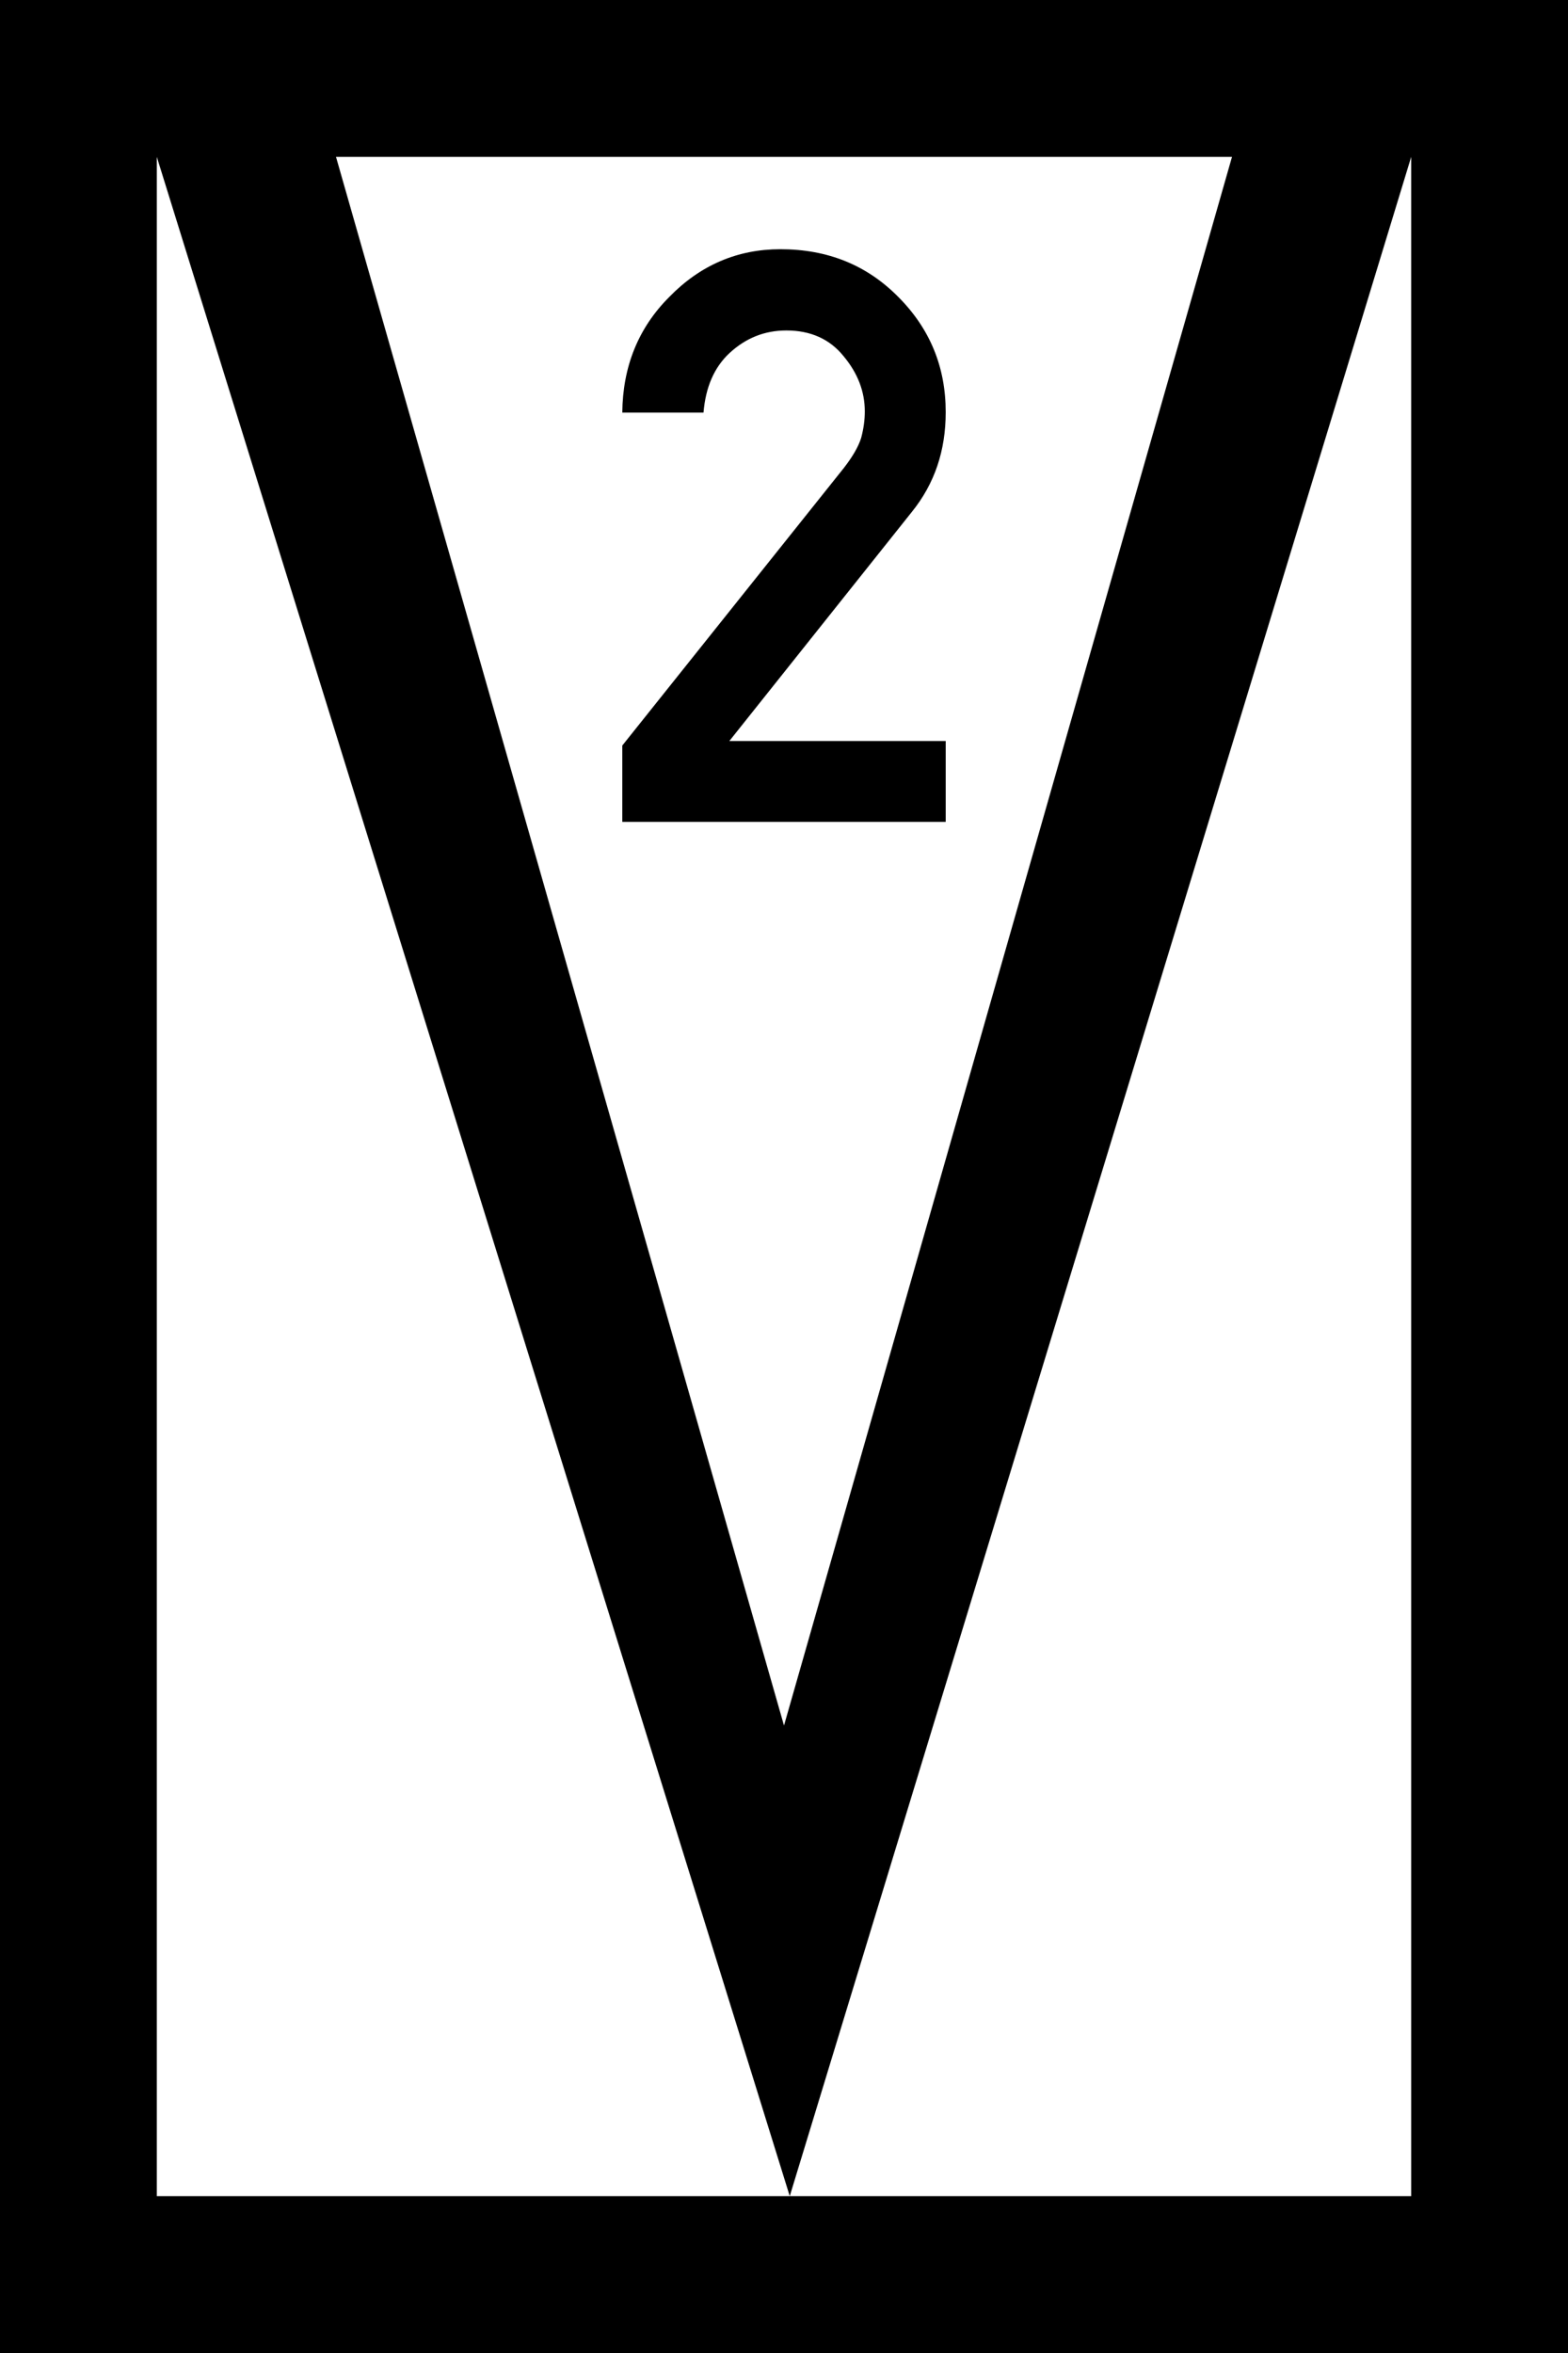 <?xml version="1.0" encoding="UTF-8"?>
<svg xmlns="http://www.w3.org/2000/svg" xmlns:xlink="http://www.w3.org/1999/xlink" width="15" height="22.5" viewBox="0 0 15 22.5">
<rect x="0" y="0" width="15" height="22.5" fill="#808080" stroke="none"/>
<path fill-rule="nonzero" fill="rgb(0%, 0%, 0%)" fill-opacity="1" d="M 0 0 L 15 0 L 15 22.5 L 0 22.5 Z M 0 0 "/>
<path fill-rule="nonzero" fill="rgb(100%, 100%, 100%)" fill-opacity="1" d="M 1.5 1.5 L 13.5 1.5 L 13.5 21 L 1.5 21 Z M 1.5 1.5 "/>
<path fill-rule="evenodd" fill="rgb(0%, 0%, 0%)" fill-opacity="1" d="M 1.5 0.75 L 1.5 1.5 L 7.555 21 L 13.5 1.5 L 13.5 0.75 L 12 0.75 L 7.5 16.5 L 3 0.75 Z M 1.5 0.75 "/>
<path fill-rule="nonzero" fill="rgb(0%, 0%, 0%)" fill-opacity="1" d="M 5.953 7.859 L 5.953 7.129 L 8.074 4.473 C 8.156 4.367 8.211 4.273 8.238 4.188 C 8.262 4.098 8.273 4.016 8.273 3.934 C 8.273 3.746 8.207 3.57 8.07 3.406 C 7.938 3.242 7.754 3.16 7.523 3.16 C 7.312 3.16 7.133 3.234 6.98 3.375 C 6.832 3.512 6.75 3.703 6.73 3.945 L 5.953 3.945 C 5.957 3.508 6.105 3.137 6.402 2.84 C 6.699 2.535 7.055 2.383 7.465 2.383 C 7.918 2.383 8.293 2.535 8.594 2.84 C 8.898 3.145 9.047 3.512 9.047 3.941 C 9.047 4.309 8.941 4.625 8.723 4.895 L 6.977 7.086 L 9.047 7.086 L 9.047 7.859 Z M 5.953 7.859 "/>
</svg>
